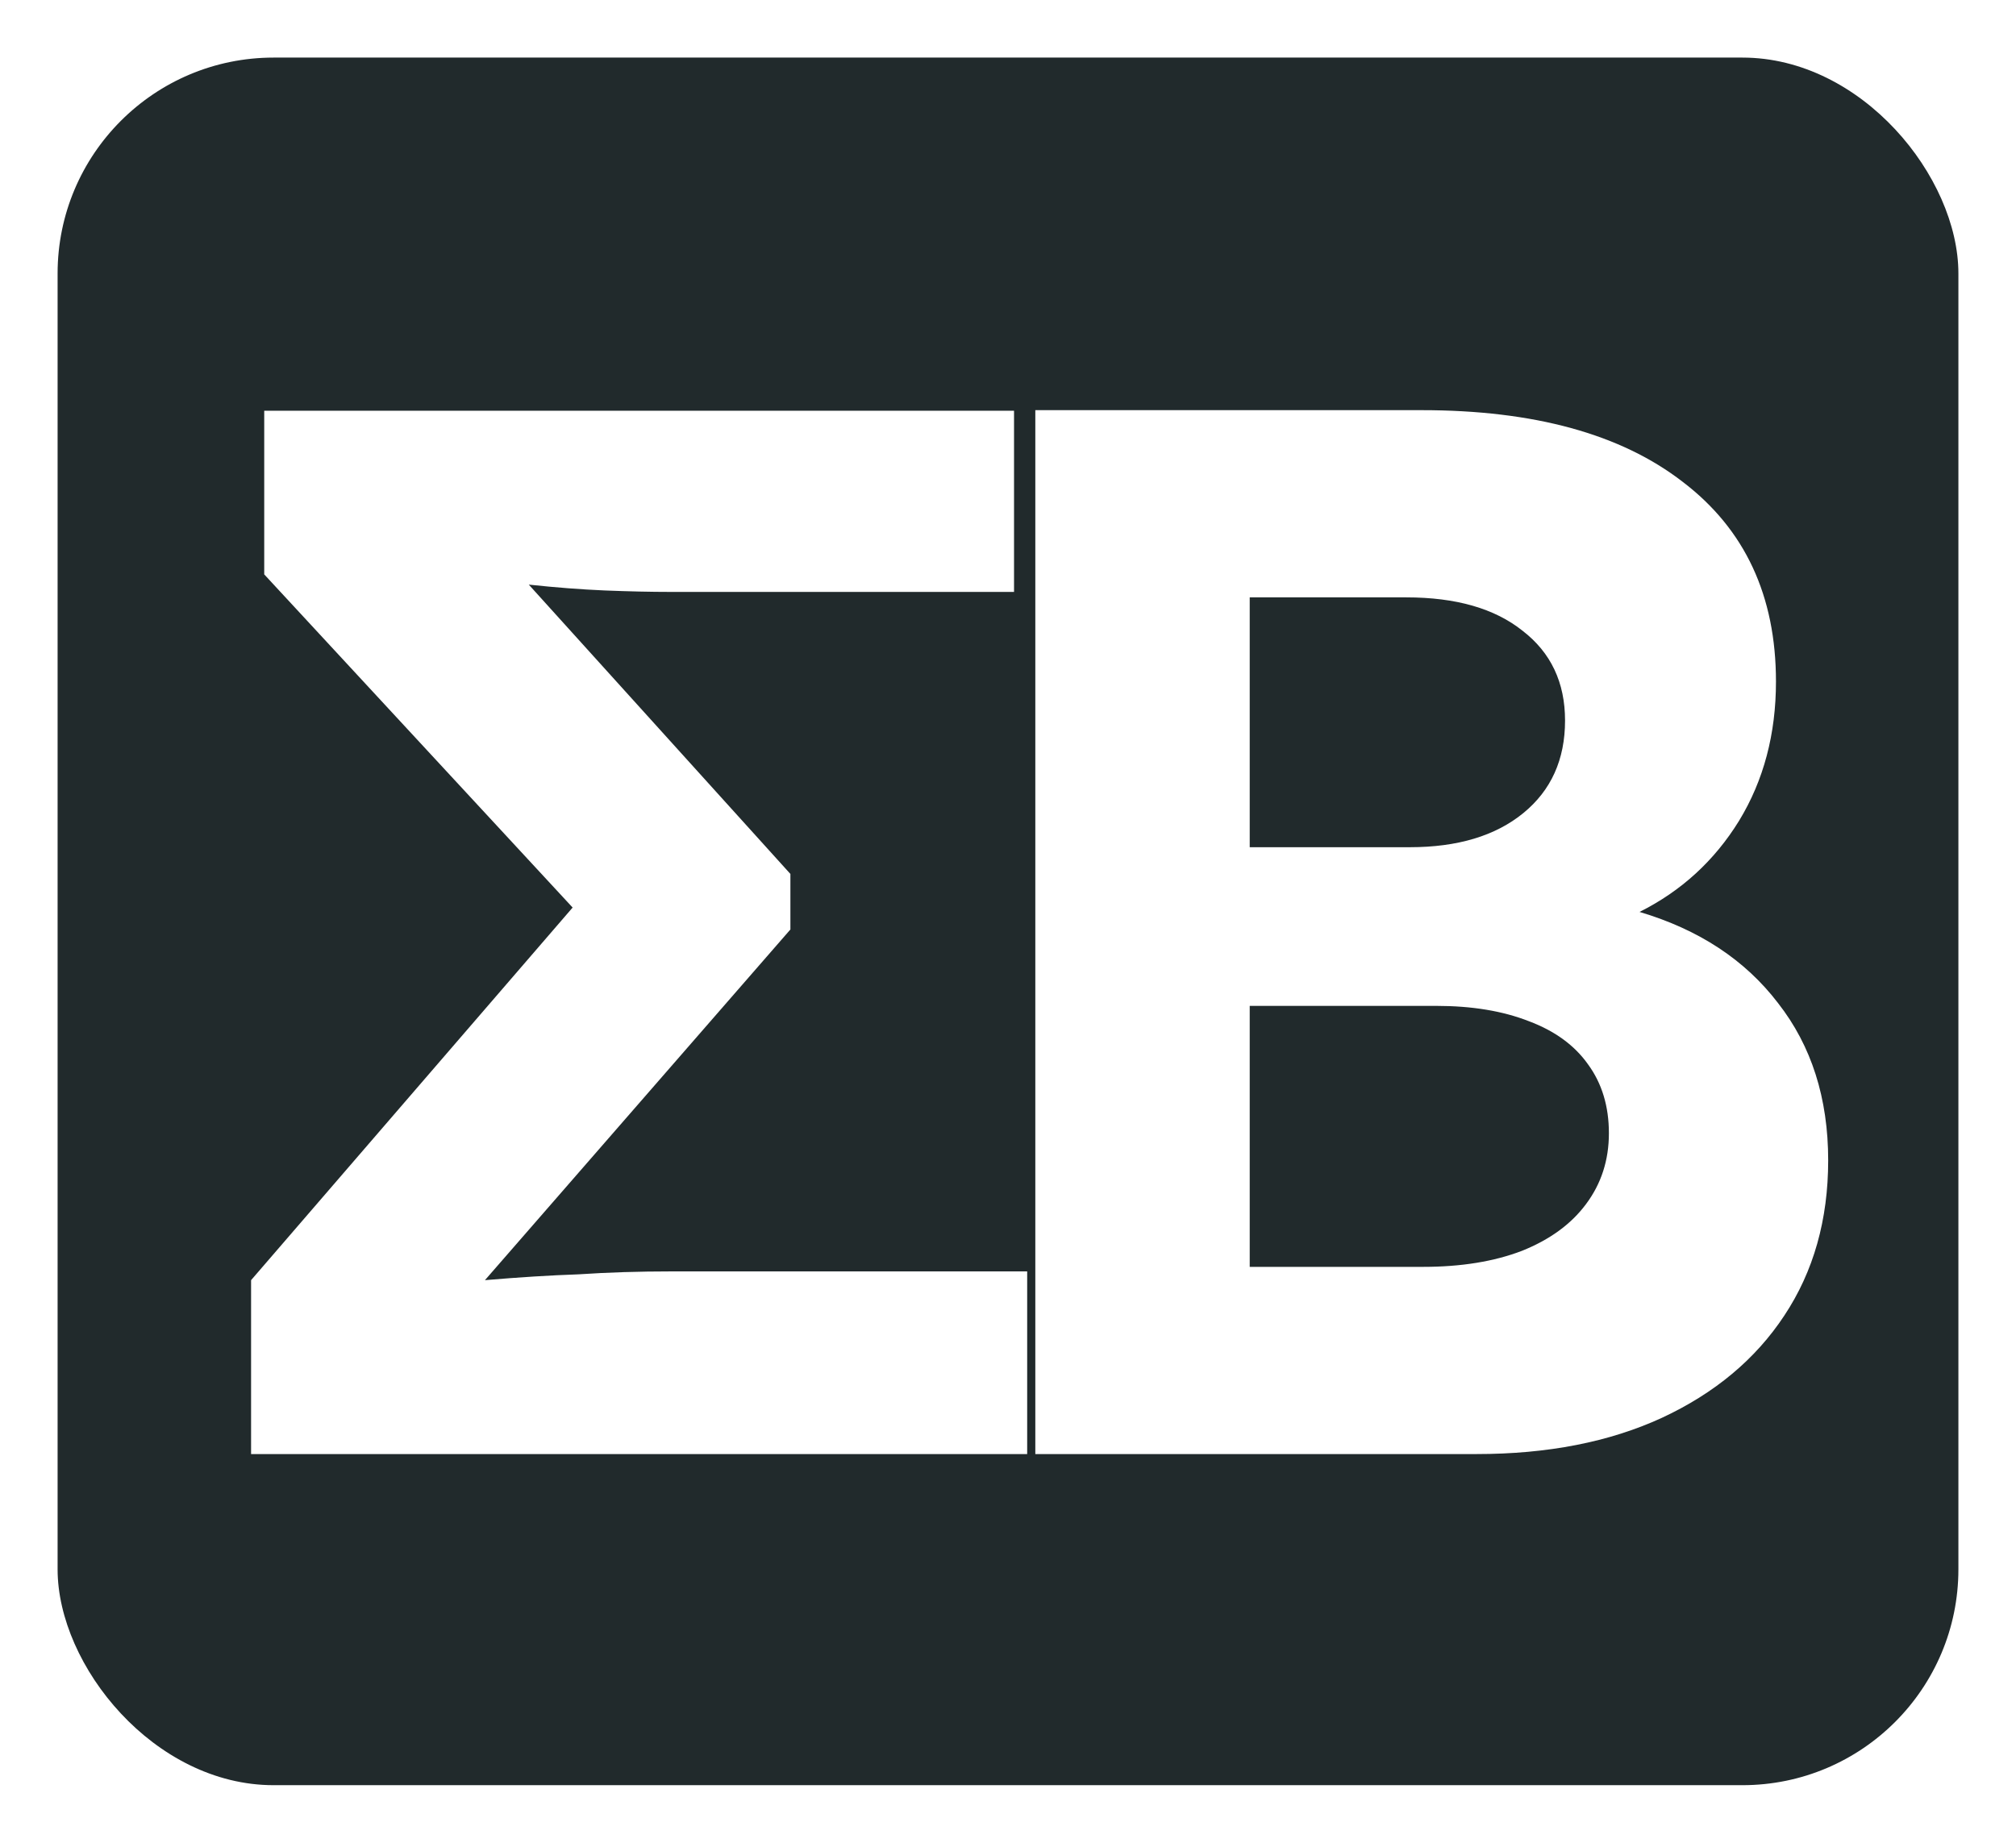 <svg width="140" height="128" viewBox="0 0 140 128" fill="none" xmlns="http://www.w3.org/2000/svg">
<g filter="url(#filter0_d_103_7)">
<rect x="4" width="132" height="120" rx="15" fill="#212A2C"/>
</g>
<g filter="url(#filter1_i_103_7)">
<path d="M17.436 97L17.436 84.921L39.766 59.039L18.349 35.897V24.529H70.419V37.115H46.566C45.213 37.115 43.691 37.081 41.999 37.014C40.375 36.946 38.616 36.81 36.721 36.608L54.889 56.705V60.562L33.676 84.921C36.044 84.719 38.21 84.583 40.172 84.516C42.202 84.38 44.367 84.312 46.668 84.312H71.332V97H17.436Z" fill="white"/>
</g>
<g filter="url(#filter2_i_103_7)">
<path d="M71.897 97V24.49H98.726C106.525 24.49 112.567 26.15 116.854 29.469C121.172 32.756 123.331 37.381 123.331 43.343C123.331 46.984 122.477 50.207 120.769 53.011C119.061 55.782 116.757 57.893 113.856 59.343C117.981 60.568 121.188 62.679 123.476 65.676C125.796 68.641 126.957 72.282 126.957 76.601C126.957 80.726 125.941 84.319 123.911 87.38C121.913 90.41 119.077 92.778 115.403 94.486C111.762 96.162 107.476 97 102.545 97H71.897ZM86.786 54.848H97.904C101.224 54.848 103.85 54.058 105.784 52.479C107.717 50.9 108.684 48.757 108.684 46.05C108.684 43.407 107.701 41.329 105.735 39.814C103.802 38.267 101.111 37.494 97.663 37.494H86.786V54.848ZM86.786 83.997H98.823C101.465 83.997 103.753 83.626 105.687 82.885C107.621 82.111 109.103 81.032 110.134 79.646C111.198 78.228 111.729 76.585 111.729 74.715C111.729 72.846 111.246 71.251 110.279 69.93C109.345 68.608 107.975 67.609 106.17 66.933C104.366 66.224 102.223 65.869 99.741 65.869H86.786V83.997Z" fill="white"/>
</g>
<defs>
<filter id="filter0_d_103_7" x="0" y="0" width="140" height="128" filterUnits="userSpaceOnUse" color-interpolation-filters="sRGB">
<feFlood flood-opacity="0" result="BackgroundImageFix"/>
<feColorMatrix in="SourceAlpha" type="matrix" values="0 0 0 0 0 0 0 0 0 0 0 0 0 0 0 0 0 0 127 0" result="hardAlpha"/>
<feOffset dy="4"/>
<feGaussianBlur stdDeviation="2"/>
<feComposite in2="hardAlpha" operator="out"/>
<feColorMatrix type="matrix" values="0 0 0 0 0 0 0 0 0 0 0 0 0 0 0 0 0 0 0.25 0"/>
<feBlend mode="normal" in2="BackgroundImageFix" result="effect1_dropShadow_103_7"/>
<feBlend mode="normal" in="SourceGraphic" in2="effect1_dropShadow_103_7" result="shape"/>
</filter>
<filter id="filter1_i_103_7" x="17.436" y="24.529" width="53.897" height="76.471" filterUnits="userSpaceOnUse" color-interpolation-filters="sRGB">
<feFlood flood-opacity="0" result="BackgroundImageFix"/>
<feBlend mode="normal" in="SourceGraphic" in2="BackgroundImageFix" result="shape"/>
<feColorMatrix in="SourceAlpha" type="matrix" values="0 0 0 0 0 0 0 0 0 0 0 0 0 0 0 0 0 0 127 0" result="hardAlpha"/>
<feOffset dy="4"/>
<feGaussianBlur stdDeviation="2"/>
<feComposite in2="hardAlpha" operator="arithmetic" k2="-1" k3="1"/>
<feColorMatrix type="matrix" values="0 0 0 0 0 0 0 0 0 0 0 0 0 0 0 0 0 0 0.25 0"/>
<feBlend mode="normal" in2="shape" result="effect1_innerShadow_103_7"/>
</filter>
<filter id="filter2_i_103_7" x="71.897" y="24.49" width="55.059" height="76.51" filterUnits="userSpaceOnUse" color-interpolation-filters="sRGB">
<feFlood flood-opacity="0" result="BackgroundImageFix"/>
<feBlend mode="normal" in="SourceGraphic" in2="BackgroundImageFix" result="shape"/>
<feColorMatrix in="SourceAlpha" type="matrix" values="0 0 0 0 0 0 0 0 0 0 0 0 0 0 0 0 0 0 127 0" result="hardAlpha"/>
<feOffset dy="4"/>
<feGaussianBlur stdDeviation="2"/>
<feComposite in2="hardAlpha" operator="arithmetic" k2="-1" k3="1"/>
<feColorMatrix type="matrix" values="0 0 0 0 0 0 0 0 0 0 0 0 0 0 0 0 0 0 0.25 0"/>
<feBlend mode="normal" in2="shape" result="effect1_innerShadow_103_7"/>
</filter>
</defs>
</svg>
